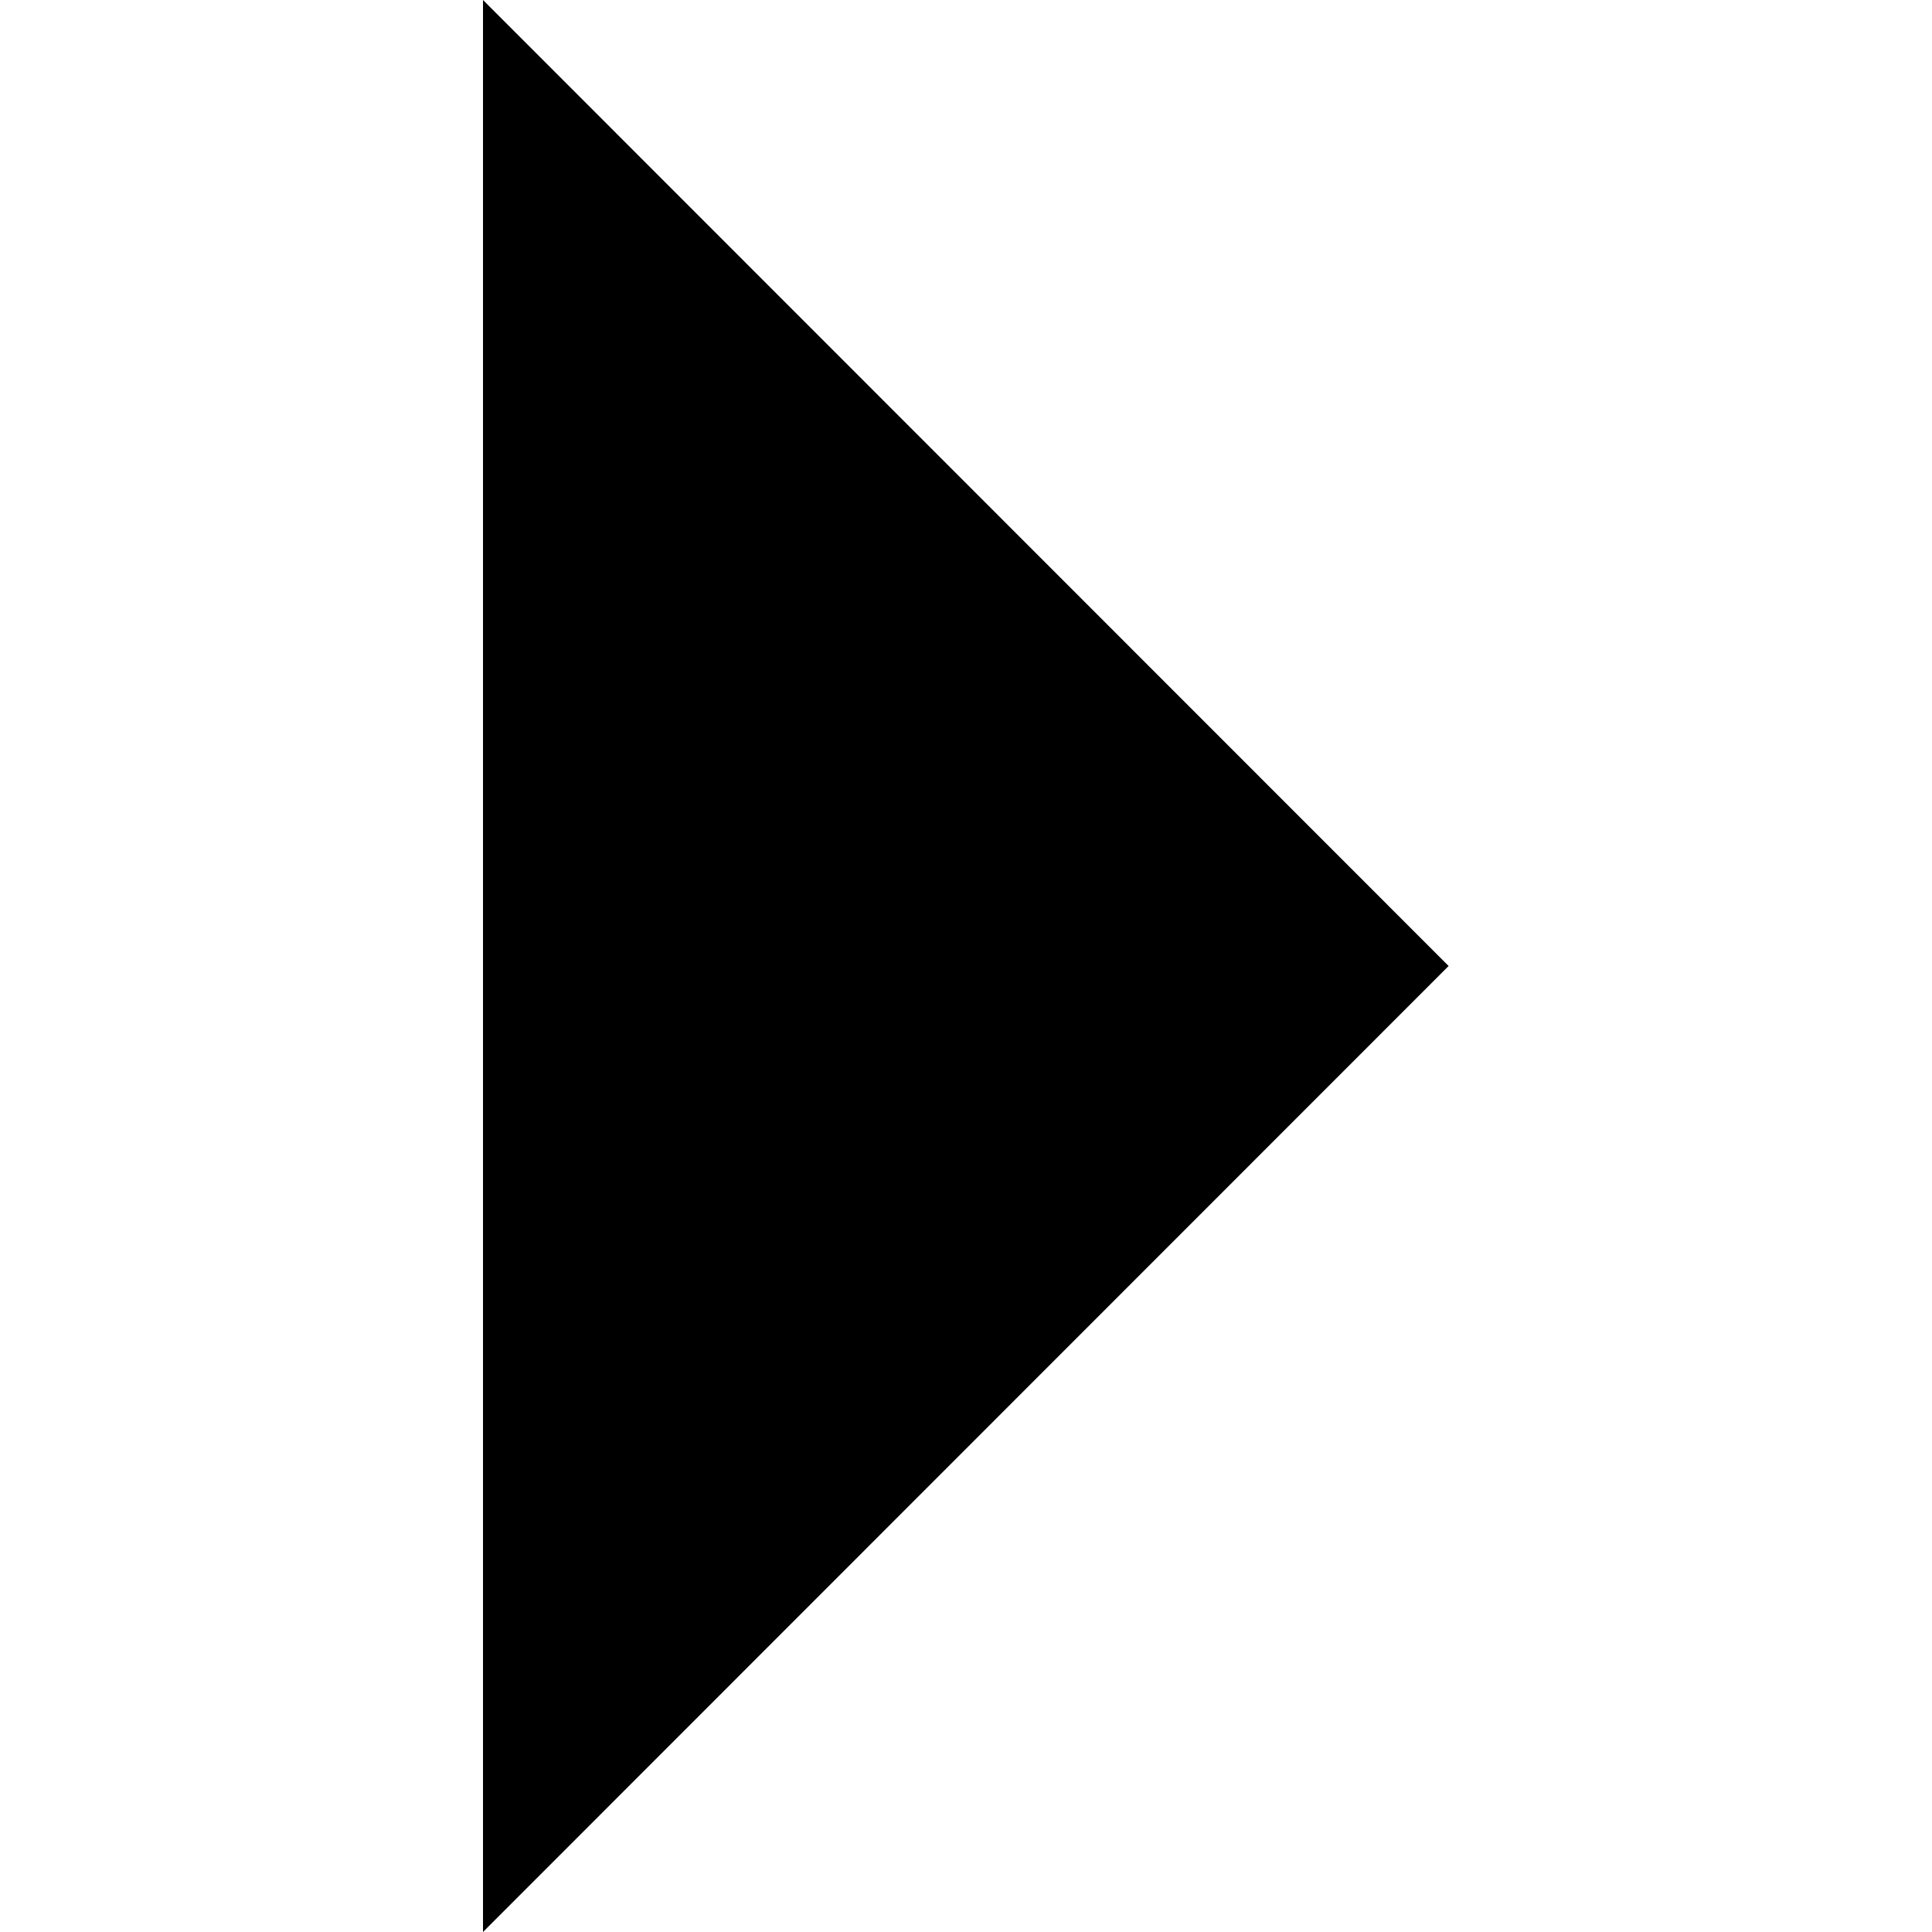 <svg viewBox="0 0 5 10" version="1.1" xmlns="http://www.w3.org/2000/svg" height="1em" width="1em">
  <g stroke="none" stroke-width="1" fill="none" fill-rule="evenodd">
    <polygon fill="#000000" transform="translate(2.499, 5) scale(-1, -1) rotate(90) translate(-2.499, -5)" points="-2.501 2.501 2.499 7.499 7.499 2.501"/>
  </g>
</svg>
